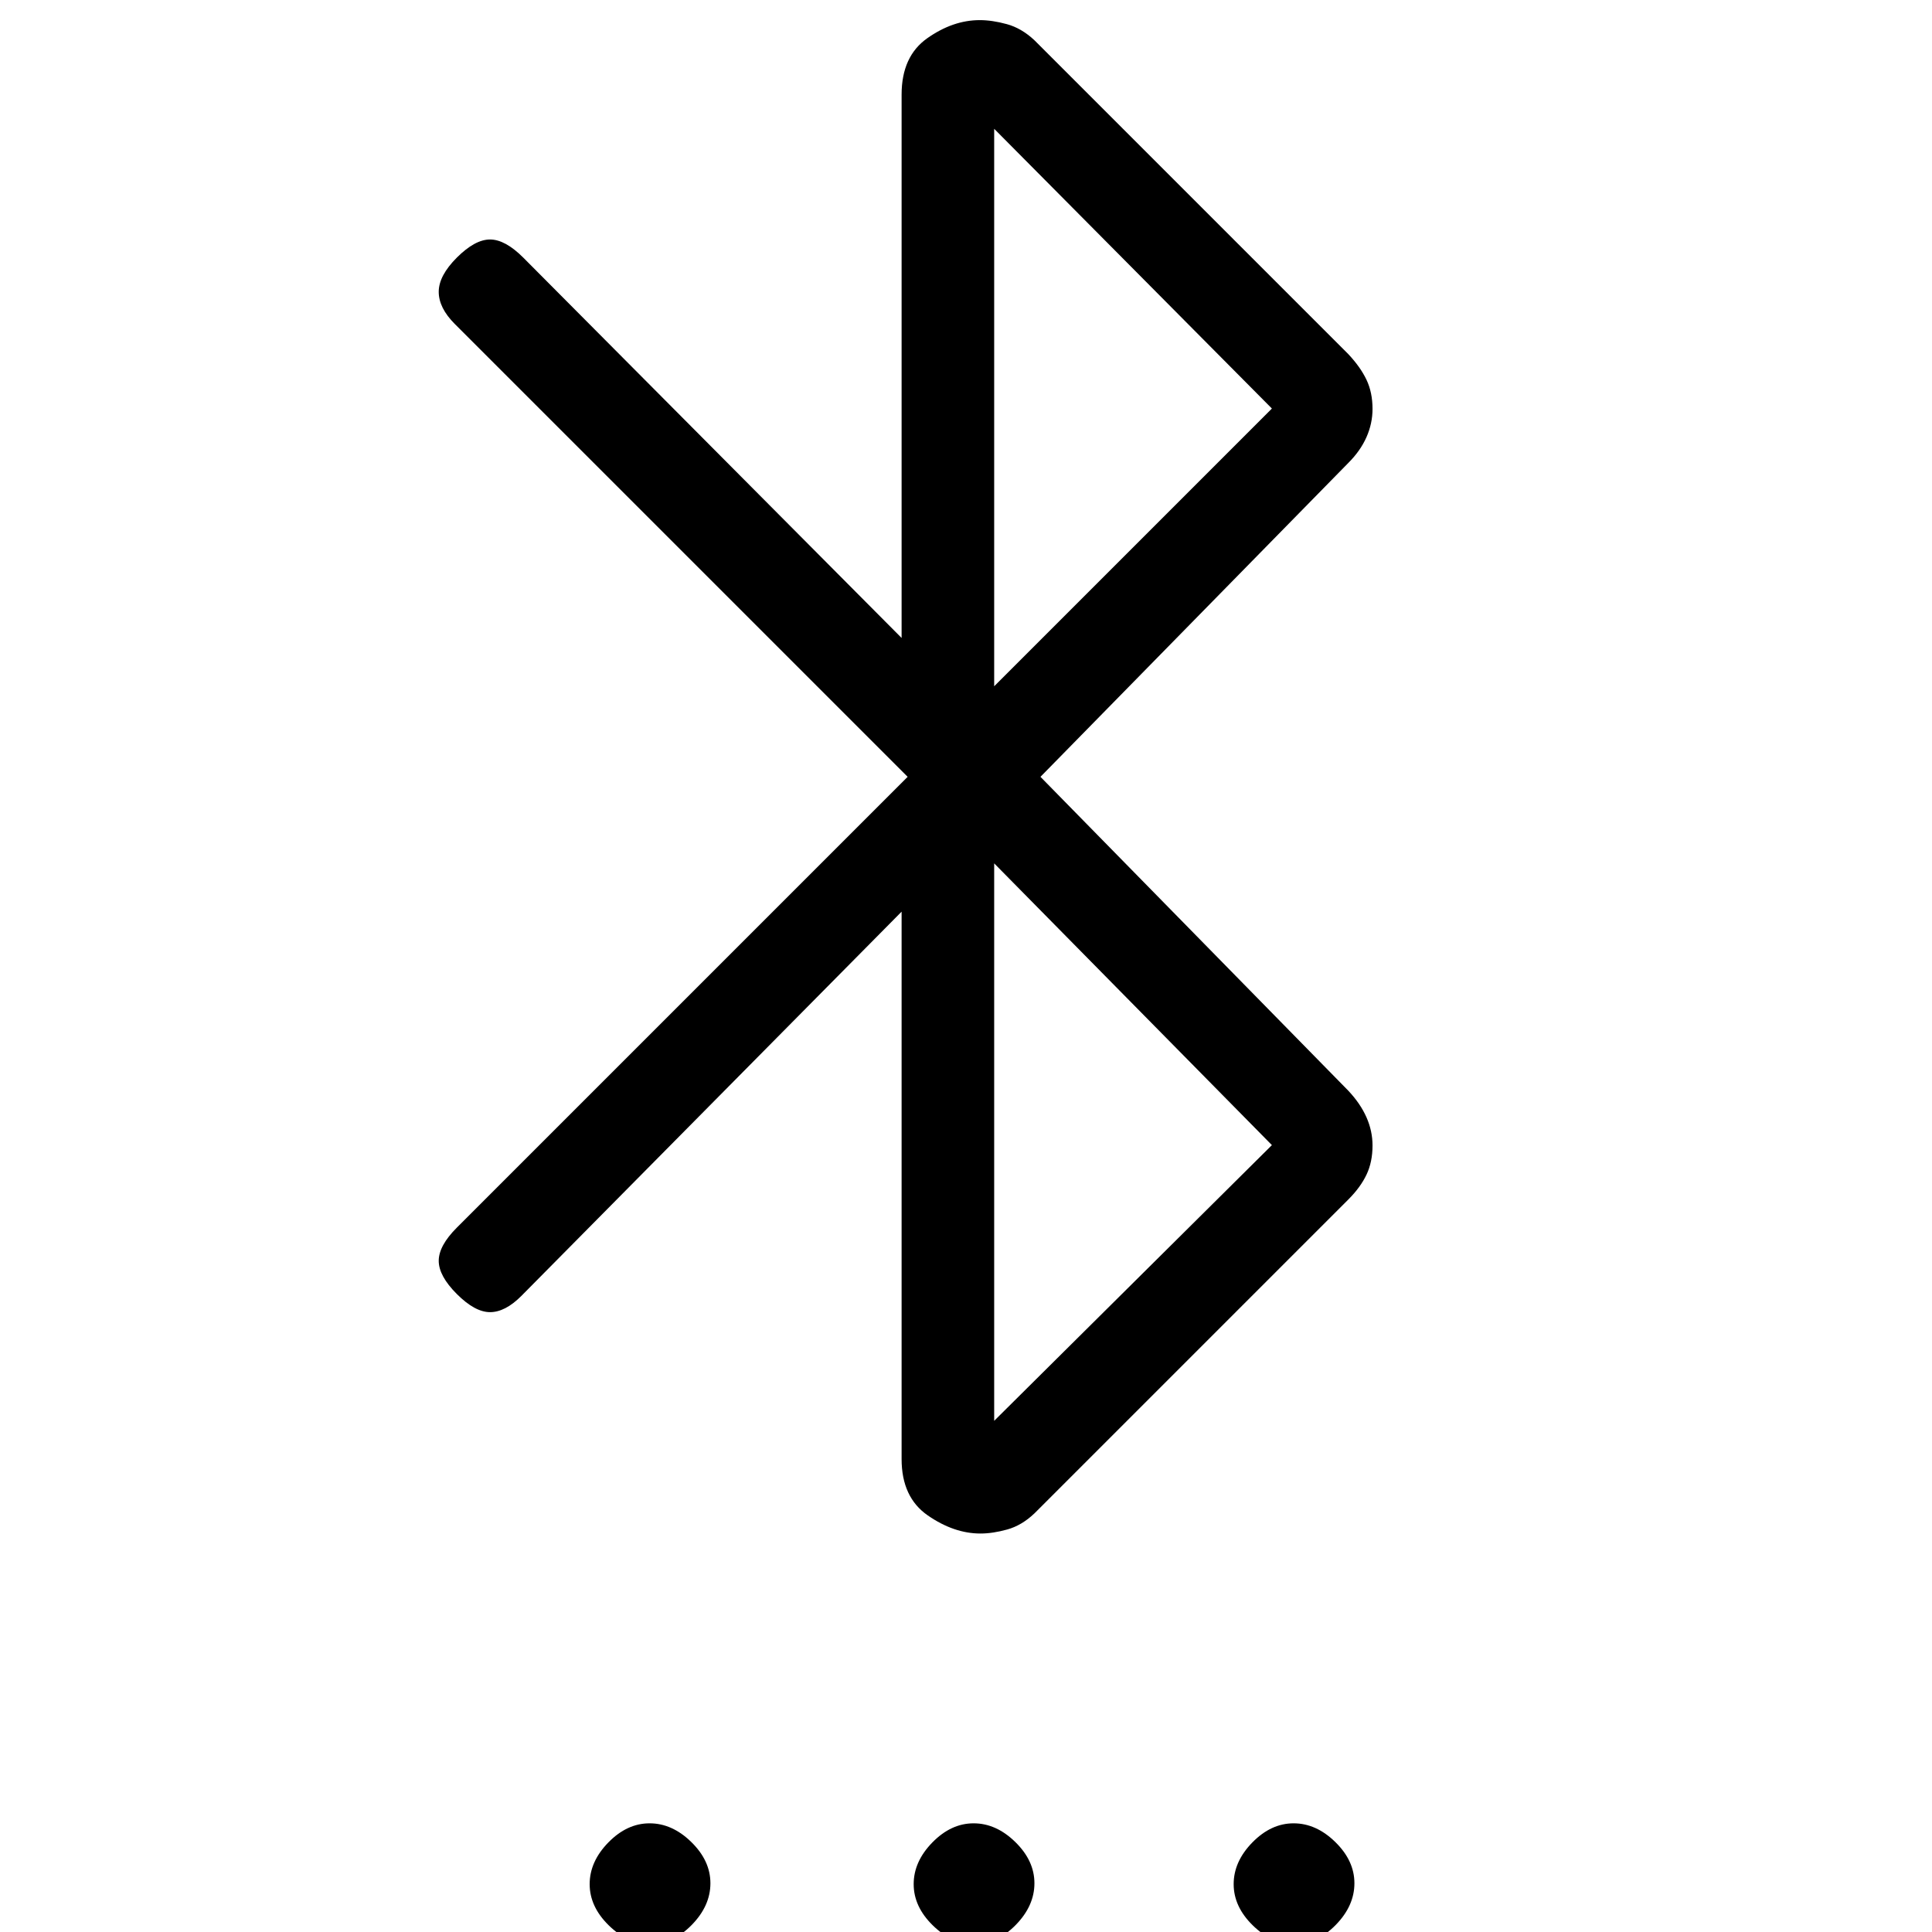 <svg xmlns="http://www.w3.org/2000/svg" height="20" viewBox="0 -960 960 960" width="20"><path d="M448-507 259-316q-8 8-15.5 8t-16.5-9q-9-9-9-16.5t9-16.5l224-224-225-225q-8-8-8-16t9-17q9-9 16.5-9t16.5 9l188 189v-270q0-19 12.75-28t26.08-9q6.17 0 13.47 2 7.3 2 13.7 8l156 156q6 6.4 9 12.7 3 6.3 3 14.5 0 7.2-3 14t-9 12.8L517-574l153 156q6 6.4 9 13.2 3 6.8 3 14 0 8.2-3 14.5-3 6.3-9 12.3L514-208q-6.32 6-13.52 8-7.21 2-13.3 2-13.18 0-26.18-9t-13-28v-272Zm46 253 138-137-138-140v277Zm0-365 138-138-138-139v277ZM323.21 6Q312 6 302.5-3.29t-9.5-20.5q0-11.21 9.29-20.71t20.5-9.5q11.21 0 20.71 9.29t9.5 20.5Q353-13 343.71-3.5T323.21 6Zm161 0Q473 6 463.5-3.29t-9.5-20.5q0-11.21 9.29-20.71t20.5-9.5q11.21 0 20.71 9.29t9.5 20.5Q514-13 504.71-3.5T484.21 6Zm159 0Q632 6 622.5-3.29t-9.5-20.5q0-11.21 9.29-20.71t20.5-9.5q11.21 0 20.71 9.29t9.5 20.5Q673-13 663.71-3.5T643.21 6Z"/></svg>